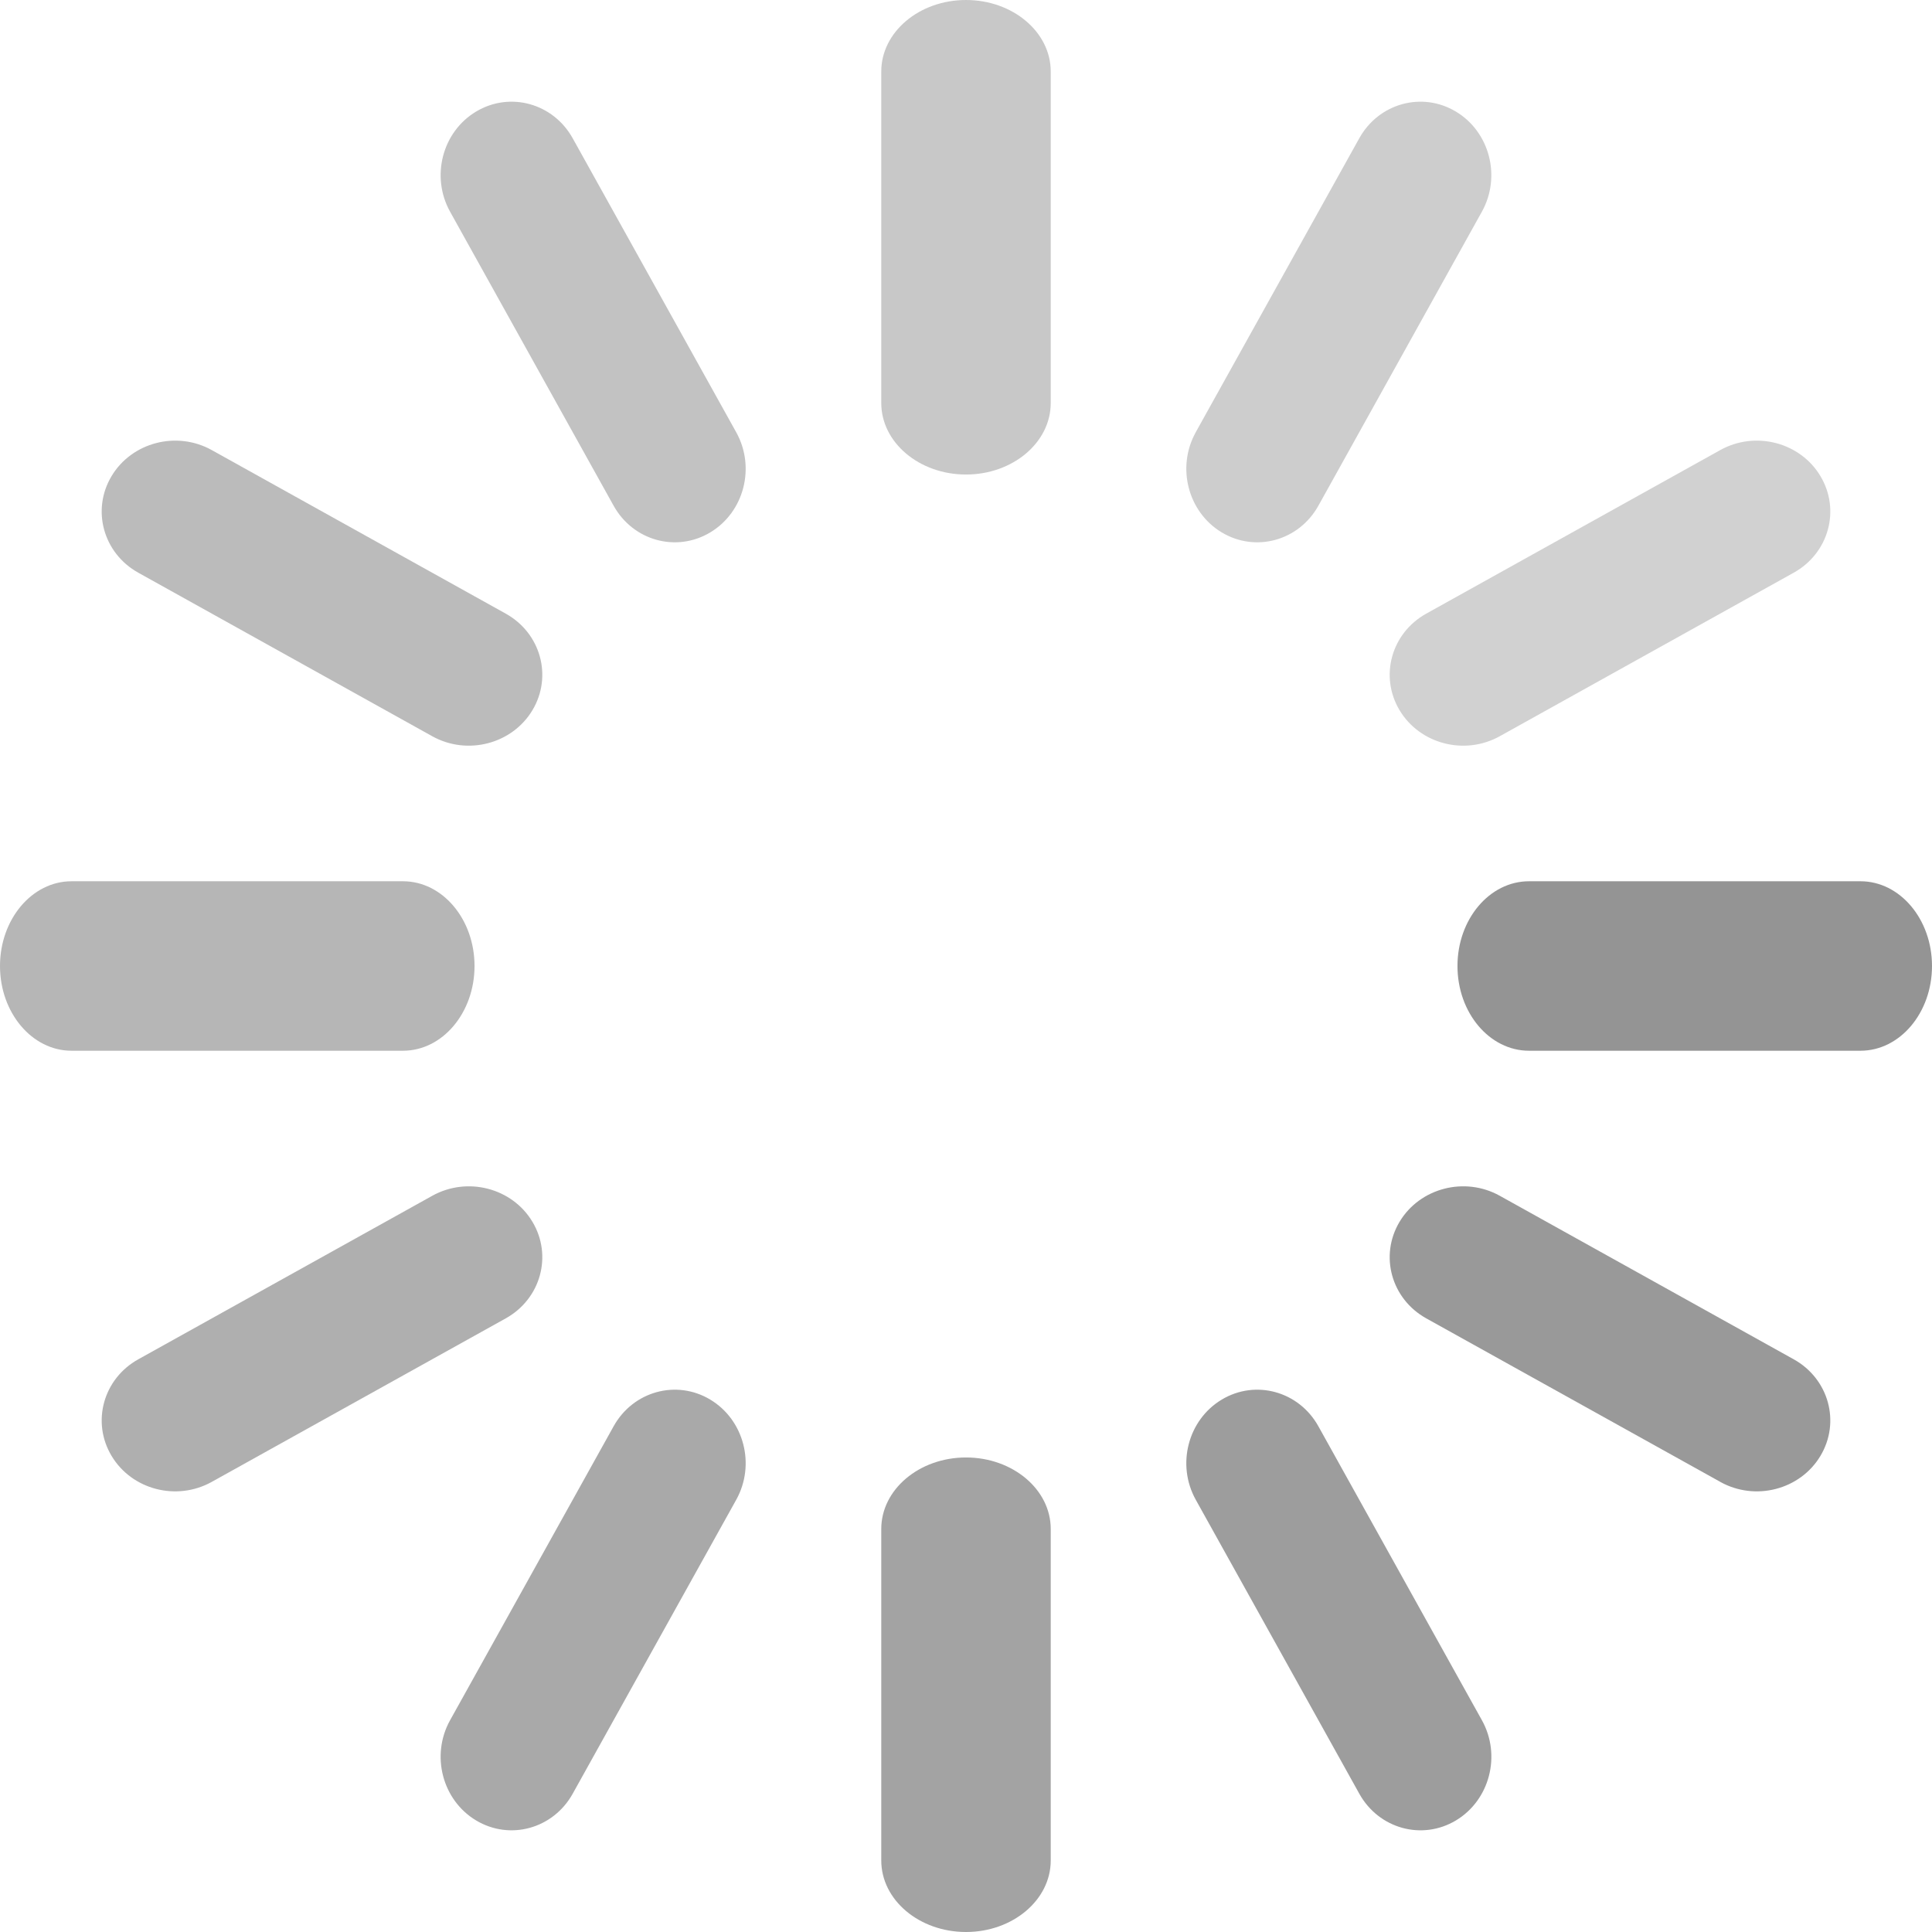 <?xml version="1.0" standalone="no"?><!DOCTYPE svg PUBLIC "-//W3C//DTD SVG 1.1//EN" "http://www.w3.org/Graphics/SVG/1.1/DTD/svg11.dtd"><svg id="ebsfv6r3jizt1" xmlns="http://www.w3.org/2000/svg" xmlns:xlink="http://www.w3.org/1999/xlink" viewBox="0 0 1024 1024" shape-rendering="geometricPrecision" text-rendering="geometricPrecision"><style><![CDATA[#ebsfv6r3jizt2_tr {animation: ebsfv6r3jizt2_tr__tr 2000ms linear infinite normal forwards}@keyframes ebsfv6r3jizt2_tr__tr { 0% {transform: translate(512px,512px) rotate(0deg)} 100% {transform: translate(512px,512px) rotate(360deg)} }]]></style><g id="ebsfv6r3jizt2_tr" transform="translate(512,512) rotate(0)"><g id="ebsfv6r3jizt2" transform="scale(-1,1) translate(-512,-512)"><path id="ebsfv6r3jizt3" d="M390.234,229.124C400.546,247.682,394.366,271.45,376.437,282.193C358.49,292.954,335.567,286.612,325.237,268.054L238.574,112.209C228.244,93.651,234.406,69.884,252.353,59.14C270.3,48.38,293.223,54.721,303.553,73.279L390.252,229.124Z" fill="rgb(205,205,205)" stroke="none" stroke-width="1"/><path id="ebsfv6r3jizt4" d="M785.462,911.791C795.774,930.349,789.594,954.116,771.665,964.86C753.718,975.62,730.795,969.279,720.465,950.721L633.766,794.876C623.454,776.318,629.634,752.55,647.563,741.807C665.51,731.046,688.433,737.388,698.763,755.946L785.462,911.791Z" fill="rgb(169,169,169)" stroke="none" stroke-width="1"/><path id="ebsfv6r3jizt5" d="M794.876,390.234C776.318,400.546,752.55,394.366,741.807,376.437C731.046,358.49,737.388,335.567,755.946,325.237L911.791,238.538C930.349,228.226,954.116,234.406,964.86,252.335C975.62,270.282,969.279,293.205,950.721,303.535L794.876,390.234Z" fill="rgb(187,187,187)" stroke="none" stroke-width="1"/><path id="ebsfv6r3jizt6" d="M112.209,785.444C93.651,795.774,69.884,789.612,59.14,771.665C48.38,753.718,54.721,730.795,73.279,720.465L229.124,633.766C247.682,623.454,271.45,629.634,282.193,647.563C292.954,665.528,286.612,688.433,268.054,698.763L112.209,785.426Z" fill="rgb(153,153,153)" stroke="none" stroke-width="1"/><path id="ebsfv6r3jizt7" d="M698.763,268.054C688.433,286.612,665.51,292.954,647.563,282.193C629.616,271.45,623.454,247.7,633.784,229.124L720.465,73.279C730.795,54.721,753.718,48.38,771.665,59.14C789.612,69.884,795.774,93.633,785.444,112.209L698.763,268.054Z" fill="rgb(194,194,194)" stroke="none" stroke-width="1"/><path id="ebsfv6r3jizt8" d="M303.535,950.721C293.205,969.279,270.282,975.62,252.335,964.877C234.388,954.099,228.226,930.349,238.538,911.791L325.237,755.946C335.567,737.388,358.49,731.046,376.437,741.807C394.384,752.55,400.546,776.3,390.234,794.876L303.535,950.721Z" fill="rgb(157,157,157)" stroke="none" stroke-width="1"/><path id="ebsfv6r3jizt9" d="M755.946,698.763C737.388,688.433,731.046,665.51,741.807,647.563C752.55,629.616,776.3,623.454,794.876,633.784L950.721,720.465C969.279,730.795,975.62,753.718,964.86,771.665C954.116,789.612,930.367,795.774,911.791,785.444L755.946,698.763Z" fill="rgb(175,175,175)" stroke="none" stroke-width="1"/><path id="ebsfv6r3jizt10" d="M73.279,303.535C54.721,293.205,48.38,270.282,59.14,252.335C69.884,234.388,93.633,228.226,112.209,238.538L268.054,325.237C286.612,335.567,292.954,358.49,282.193,376.437C271.45,394.384,247.7,400.546,229.124,390.234L73.279,303.535Z" fill="rgb(209,209,209)" stroke="none" stroke-width="1"/><path id="ebsfv6r3jizt11" d="M810.397,556.912C789.468,556.912,772.491,536.792,772.491,512C772.491,487.208,789.468,467.088,810.397,467.088L986.094,467.088C1007.023,467.088,1024,487.208,1024,512C1024,536.792,1007.023,556.912,986.094,556.912L810.397,556.912Z" fill="rgb(182,182,182)" stroke="none" stroke-width="1"/><path id="ebsfv6r3jizt12" d="M37.906,556.912C16.977,556.912,0,536.792,0,512C0,487.208,16.977,467.088,37.906,467.088L213.603,467.088C234.532,467.088,251.509,487.208,251.509,512C251.509,536.792,234.532,556.912,213.603,556.912L37.906,556.912Z" fill="rgb(148,148,148)" stroke="none" stroke-width="1"/><path id="ebsfv6r3jizt13" d="M467.088,810.397C467.088,789.468,487.208,772.491,512,772.491C536.792,772.491,556.912,789.468,556.912,810.397L556.912,986.094C556.912,1007.023,536.792,1024,512,1024C487.208,1024,467.088,1007.023,467.088,986.094L467.088,810.397Z" fill="rgb(163,163,163)" stroke="none" stroke-width="1"/><path id="ebsfv6r3jizt14" d="M467.088,37.906C467.088,16.977,487.208,0,512,0C536.792,0,556.912,16.977,556.912,37.906L556.912,213.603C556.912,234.532,536.792,251.509,512,251.509C487.208,251.509,467.088,234.532,467.088,213.603L467.088,37.906Z" fill="rgb(200,200,200)" stroke="none" stroke-width="1"/></g></g></svg>